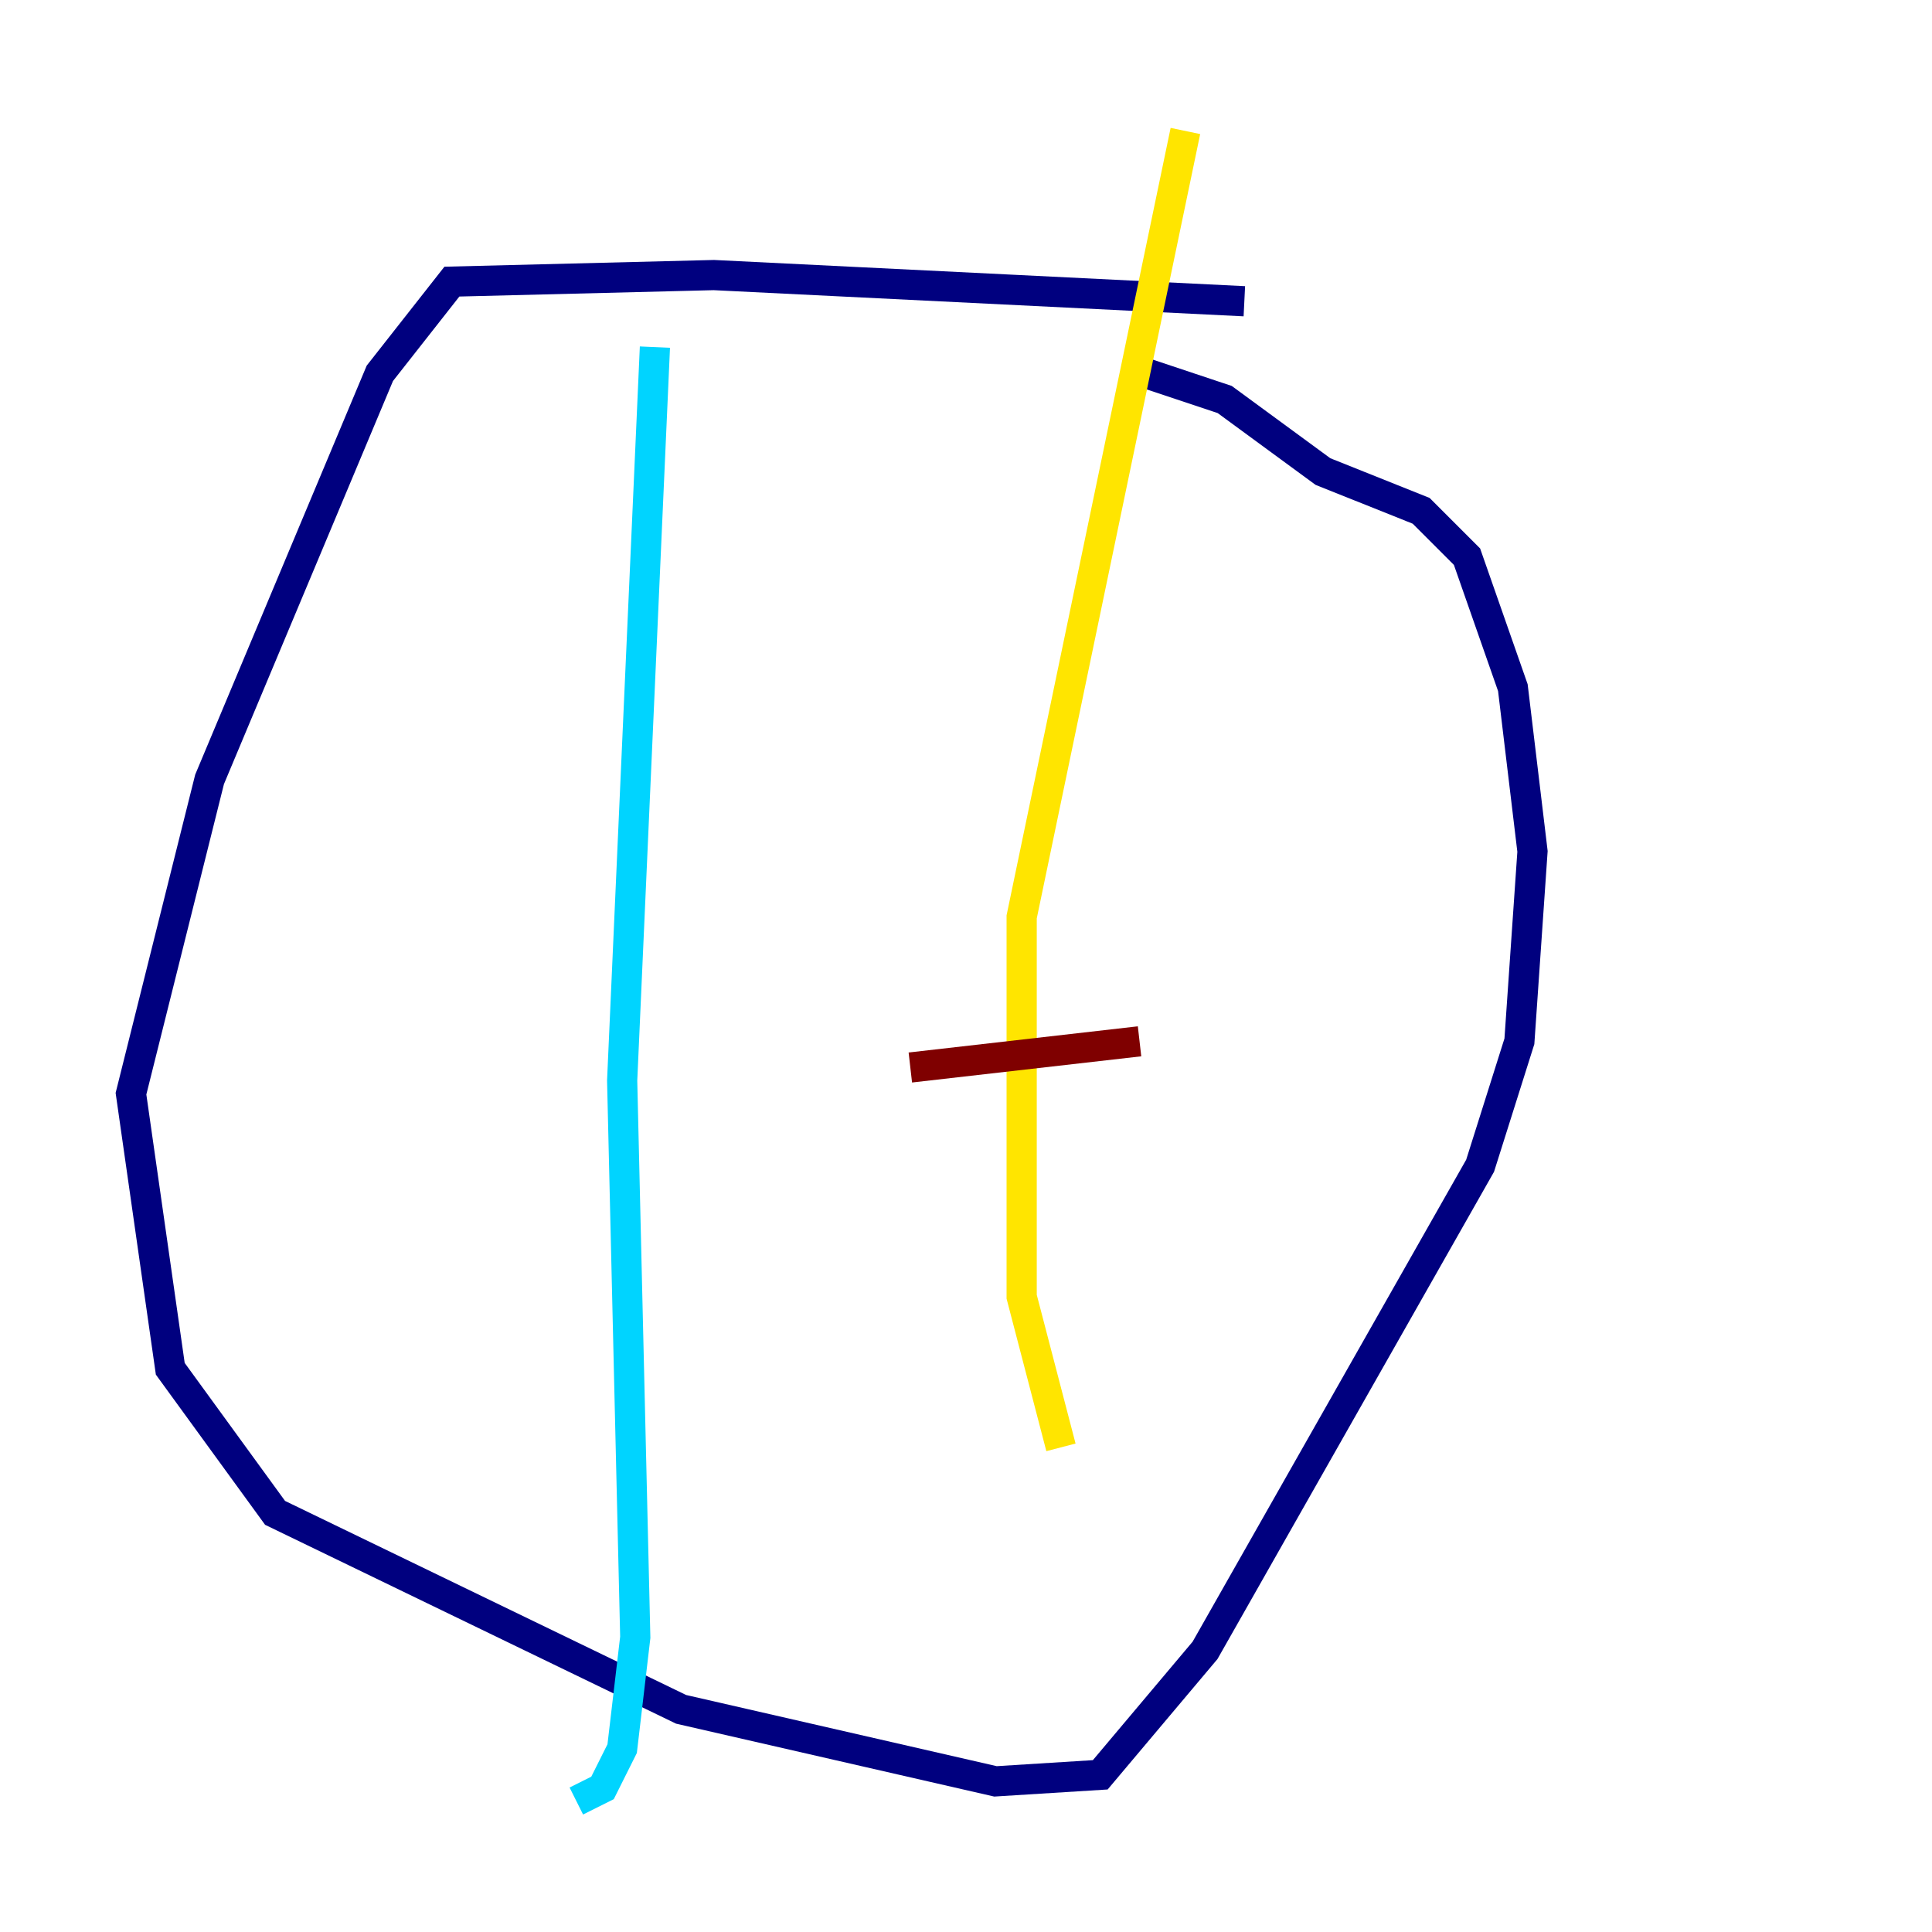 <?xml version="1.0" encoding="utf-8" ?>
<svg baseProfile="tiny" height="128" version="1.2" viewBox="0,0,128,128" width="128" xmlns="http://www.w3.org/2000/svg" xmlns:ev="http://www.w3.org/2001/xml-events" xmlns:xlink="http://www.w3.org/1999/xlink"><defs /><polyline fill="none" points="82.441,19.959 47.295,18.224 29.939,18.658 25.166,24.732 13.885,51.634 8.678,72.461 11.281,90.685 18.224,100.231 45.125,113.248 65.953,118.02 72.895,117.586 79.837,109.342 98.061,77.234 100.664,68.99 101.532,56.407 100.231,45.559 97.193,36.881 94.156,33.844 87.647,31.241 81.139,26.468 74.63,24.298" stroke="#00007f" stroke-width="2" /><polyline fill="none" points="43.39,22.997 41.22,71.593 42.088,108.475 41.22,115.851 39.919,118.454 38.183,119.322" stroke="#00d4ff" stroke-width="2" /><polyline fill="none" points="78.536,8.678 67.688,60.746 67.688,85.912 70.291,95.891" stroke="#ffe500" stroke-width="2" /><polyline fill="none" points="75.498,68.99 60.312,70.725" stroke="#7f0000" stroke-width="2" /></svg>